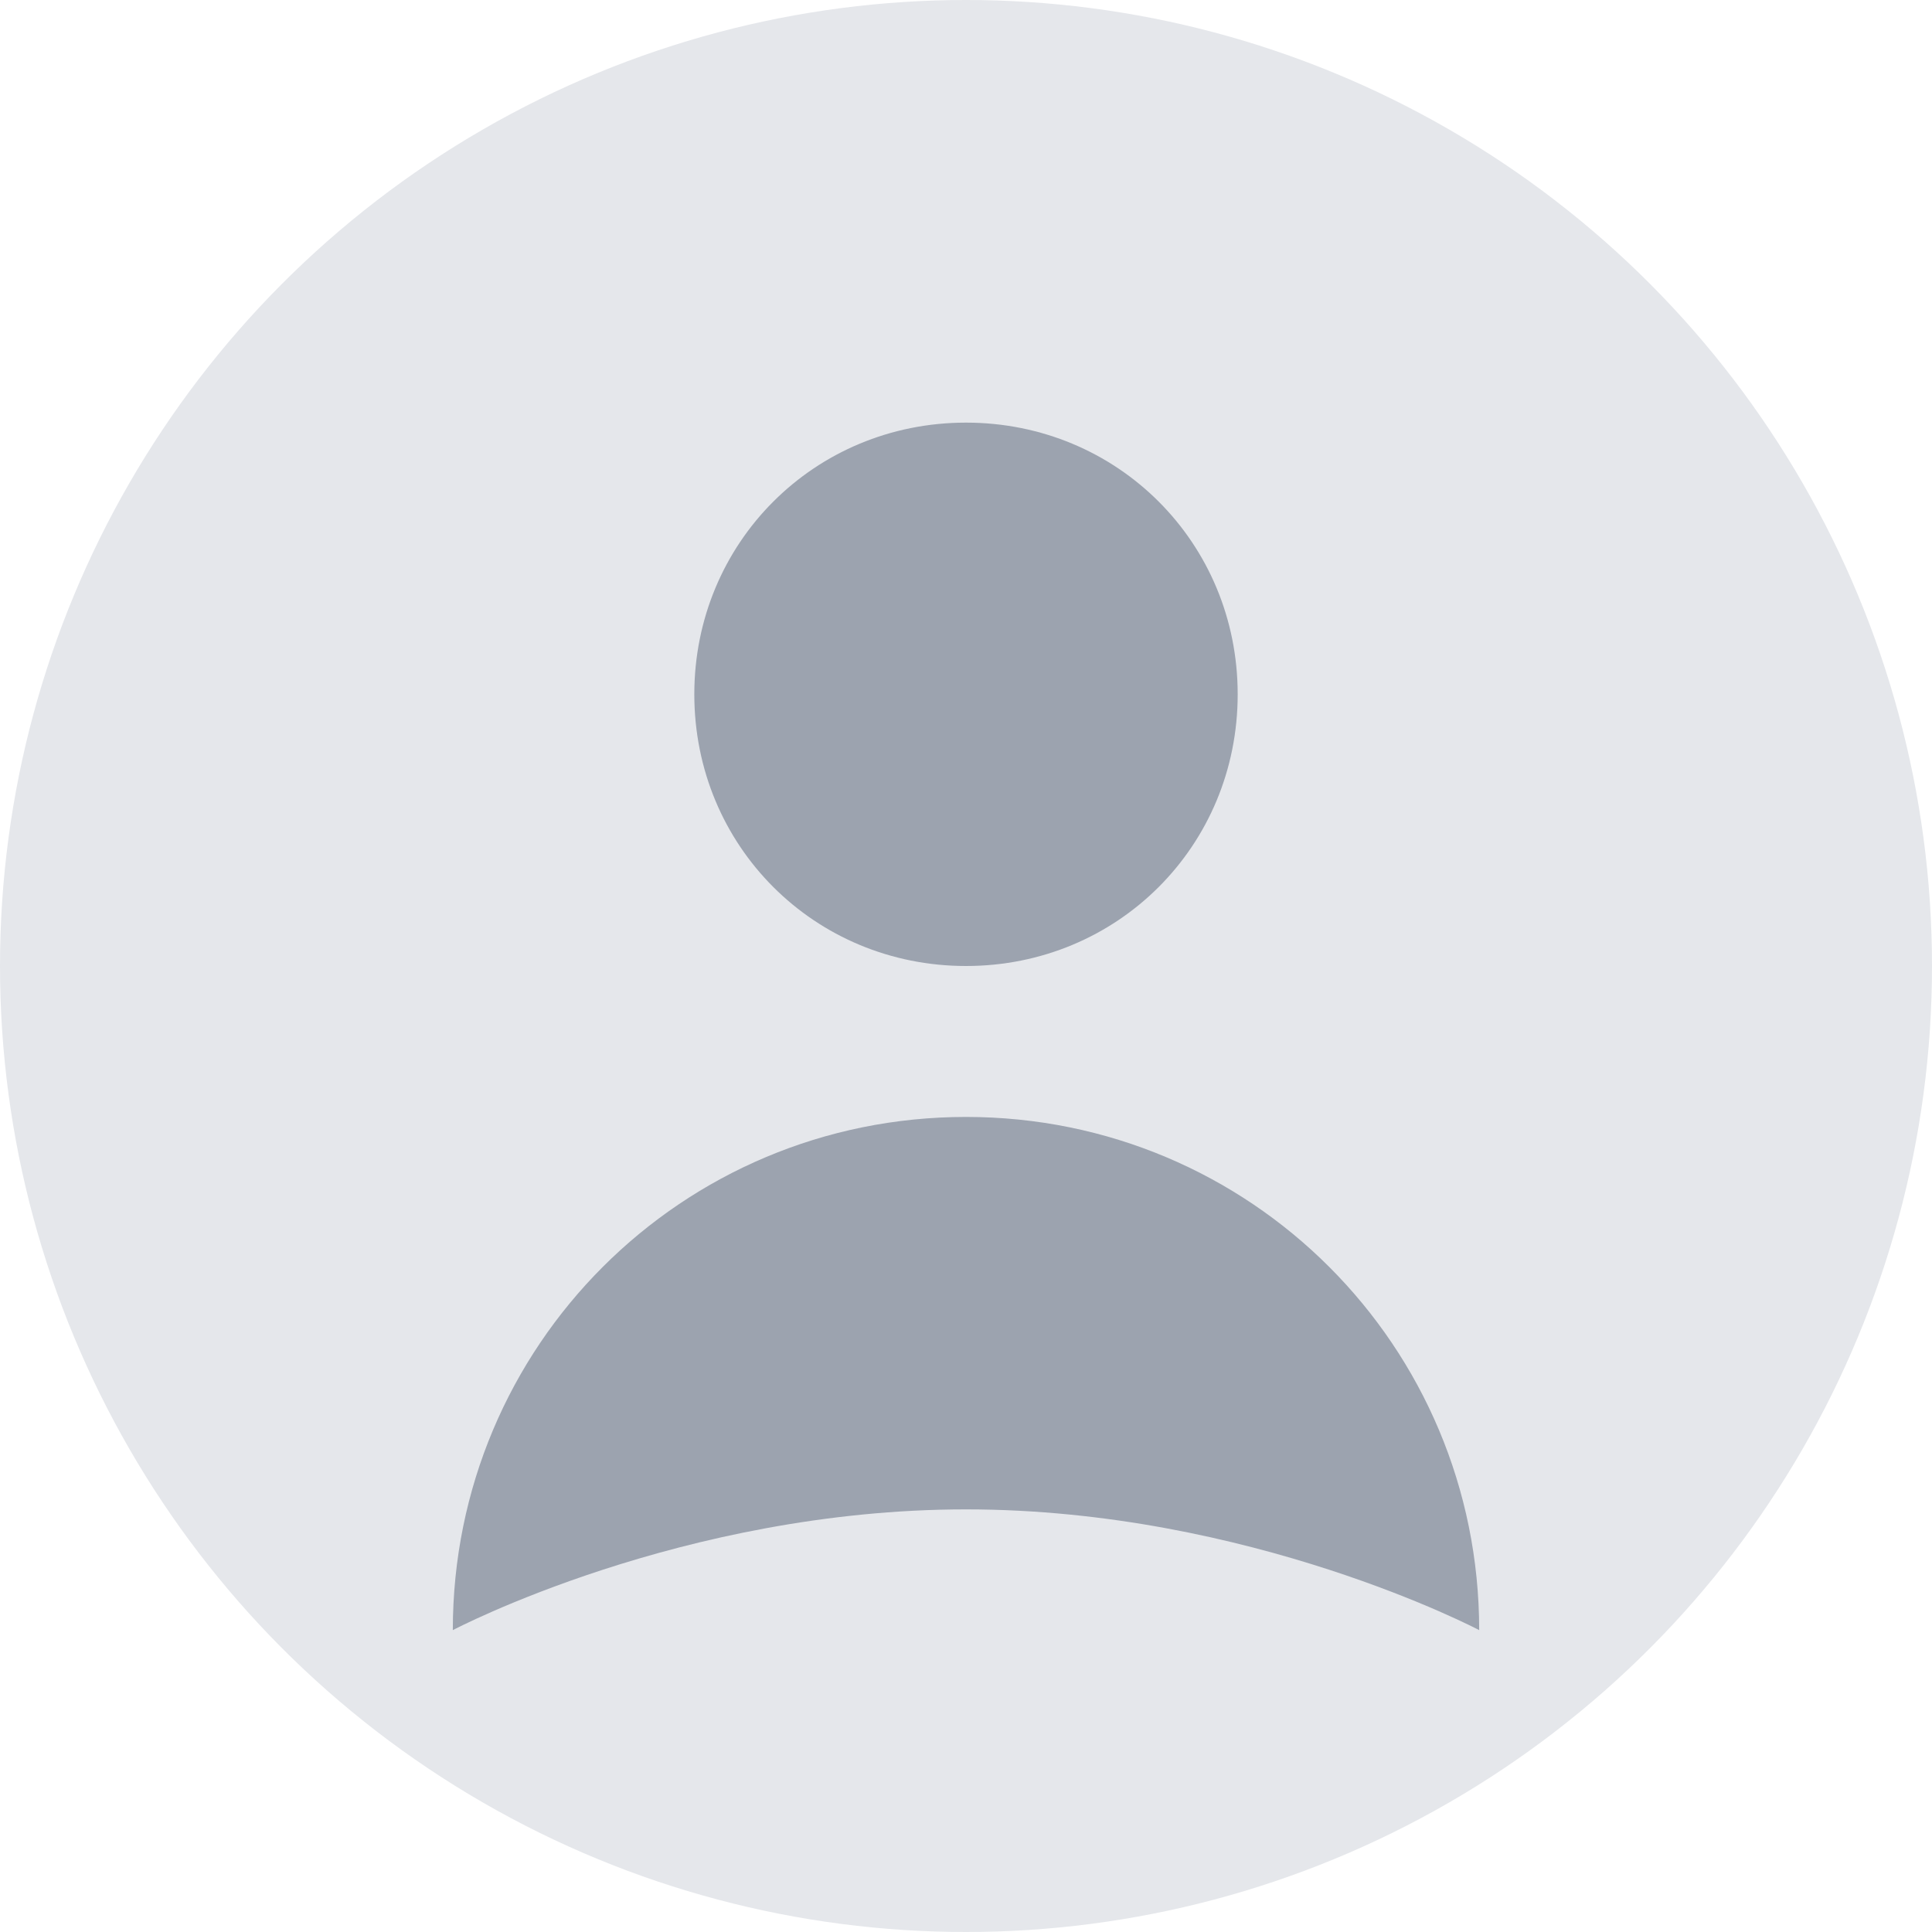 <?xml version="1.0" encoding="UTF-8"?>
<svg width="128" height="128" viewBox="0 0 128 128" fill="none" xmlns="http://www.w3.org/2000/svg">
  <circle cx="64" cy="64" r="64" fill="#E5E7EB"/>
  <path d="M64 64C74.046 64 82 56.046 82 46C82 35.954 74.046 28 64 28C53.954 28 46 35.954 46 46C46 56.046 53.954 64 64 64Z" fill="#9CA3AF"/>
  <path d="M64 74C45.163 74 30 89.163 30 108C30 108 45.163 100 64 100C82.837 100 98 108 98 108C98 89.163 82.837 74 64 74Z" fill="#9CA3AF"/>
</svg> 